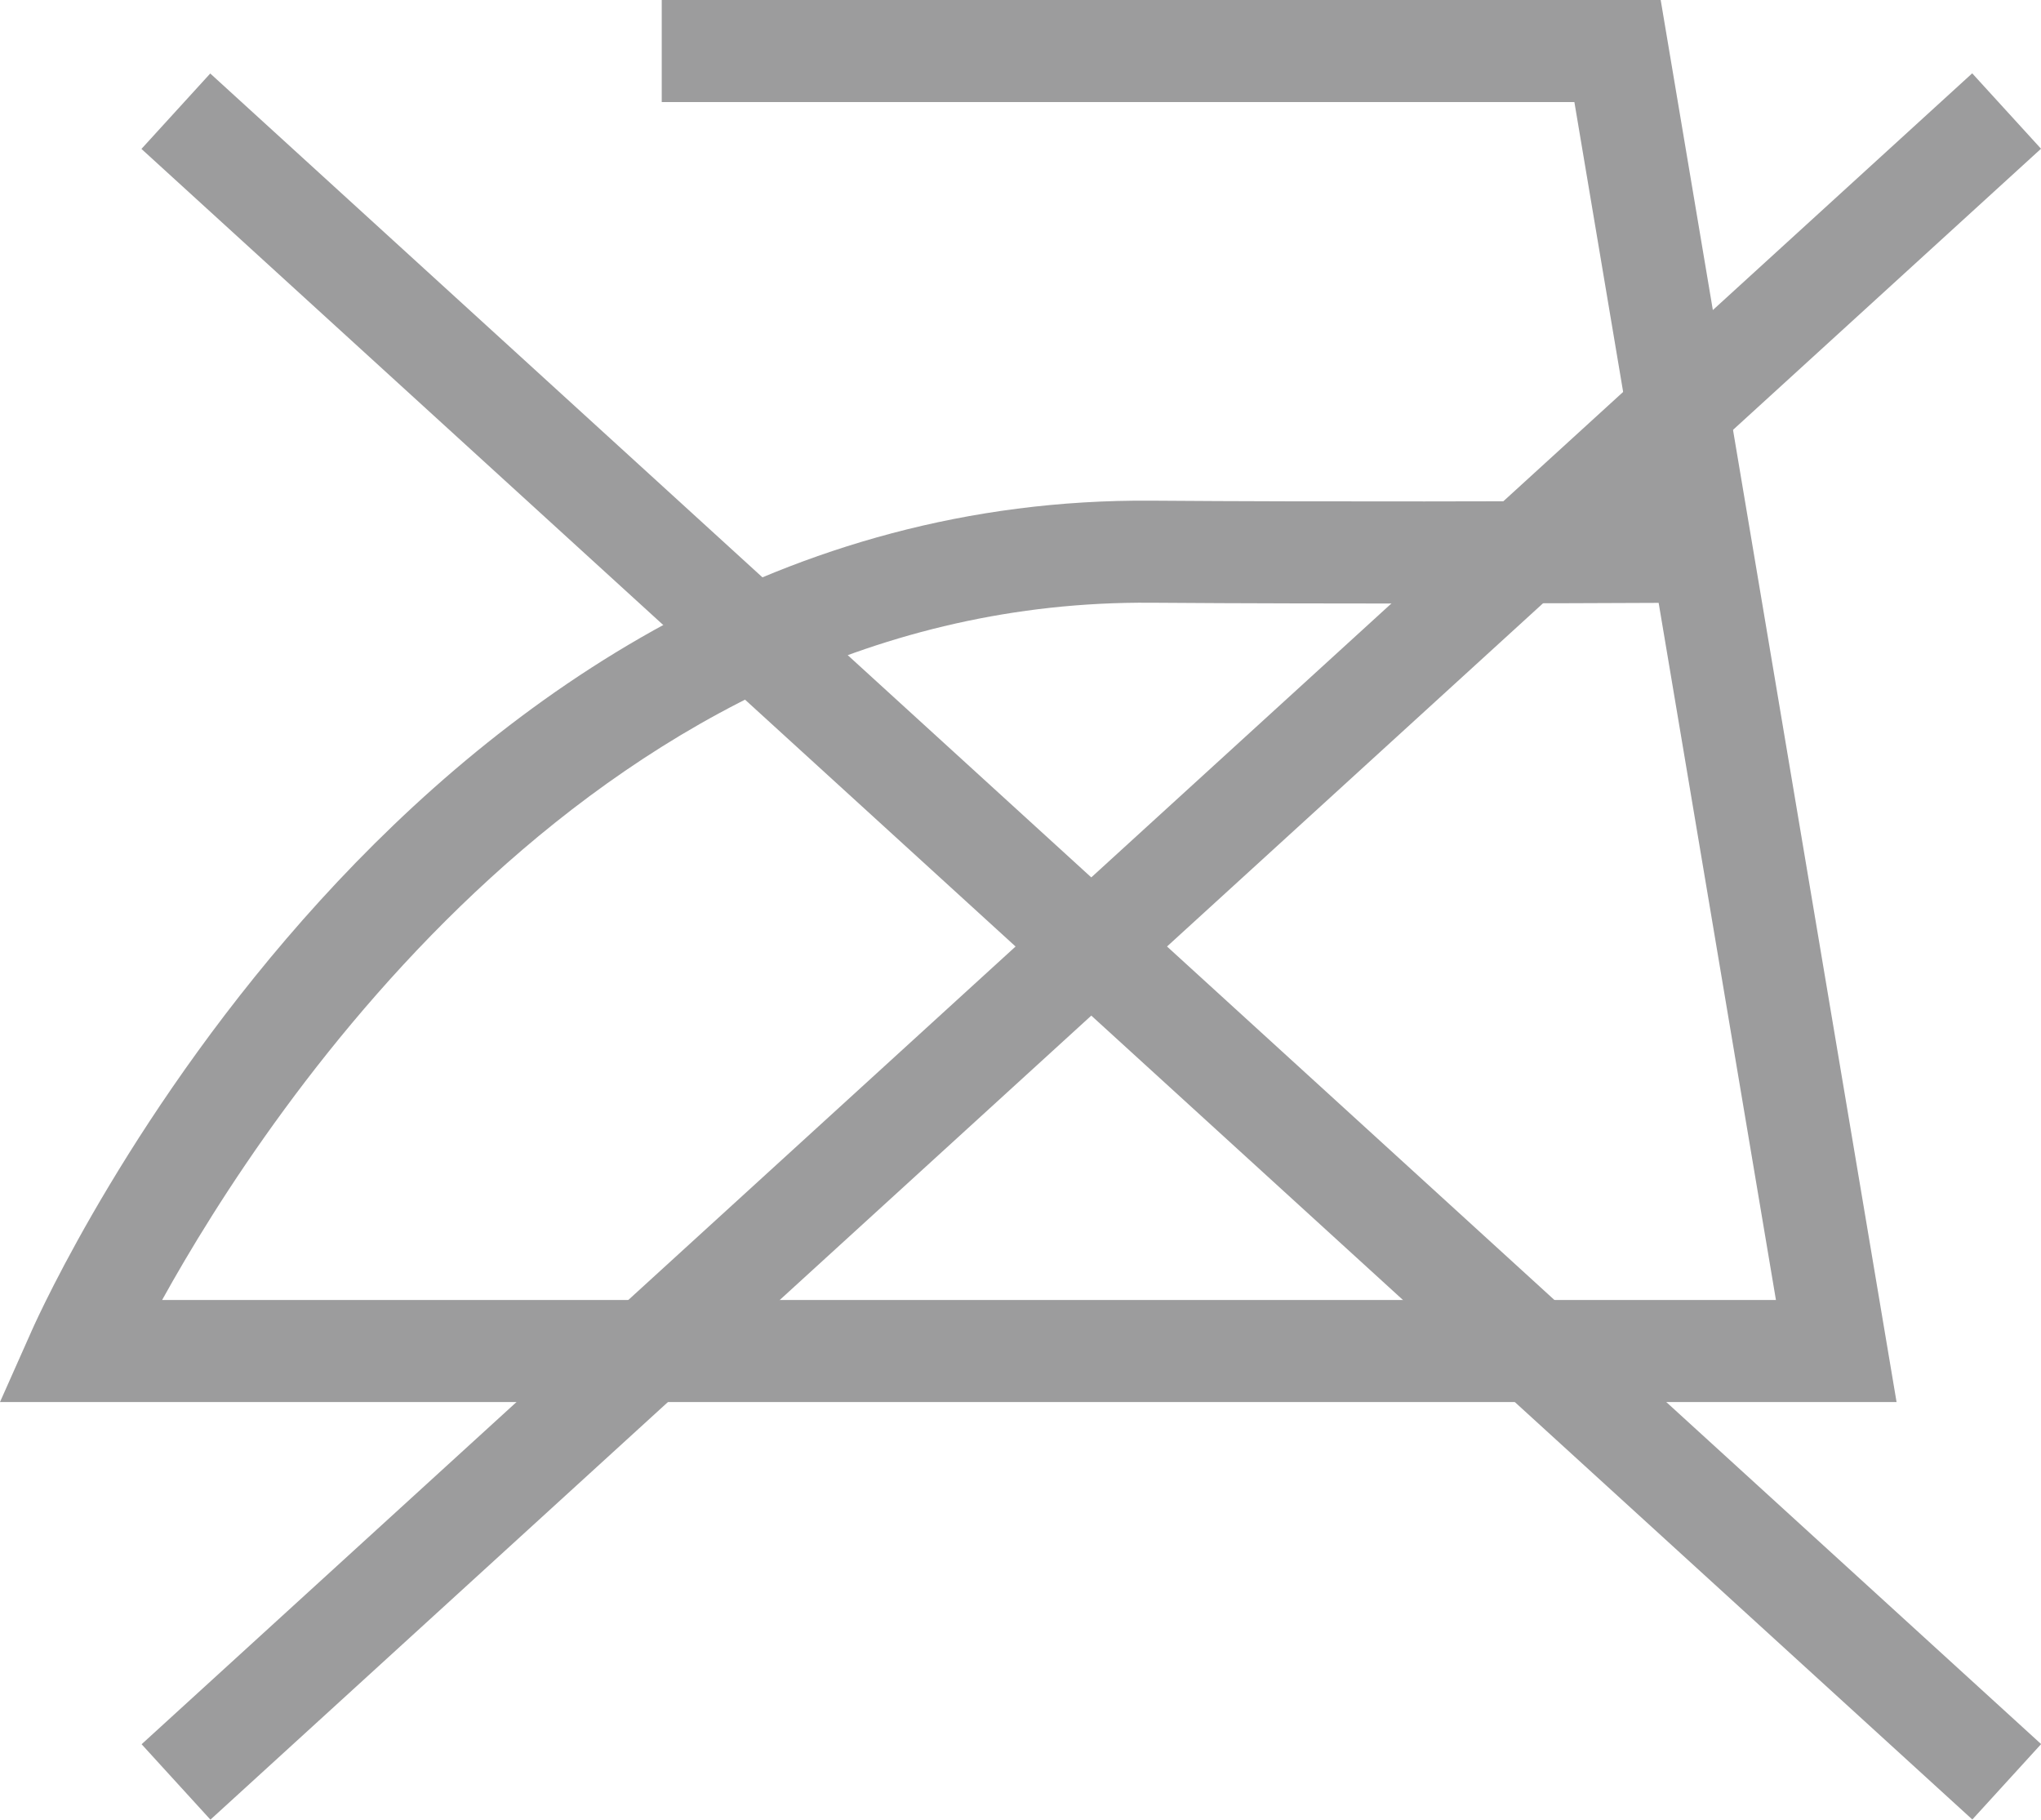 <?xml version="1.0" encoding="UTF-8"?>
<svg id="_圖層_2" data-name="圖層 2" xmlns="http://www.w3.org/2000/svg" viewBox="0 0 59.999 53.485">
  <g id="_圖層_4" data-name="圖層 4">
    <g>
      <path d="M0,41.21l.938-2.109c.446-1.003,11.175-24.553,32.918-24.385,4.994,.039,11.595,.018,14.398,.006l-1.972-11.722H19.453V0h29.366l6.934,41.21H0ZM48.759,17.72c-2.448,.012-9.596,.037-14.926-.004-16.125-.124-25.944,14.854-29.067,20.494H52.207l-3.448-20.49Z" fill="#9c9c9d"/>
      <g>
        <rect x="-4.347" y="26.32" width="72.856" height="3.001" transform="translate(-10.369 28.897) rotate(-42.385)" fill="#9c9c9d"/>
        <rect x="30.58" y="-8.607" width="3.001" height="72.856" transform="translate(-10.094 32.769) rotate(-47.625)" fill="#9c9c9d"/>
      </g>
    </g>
  </g>
</svg>